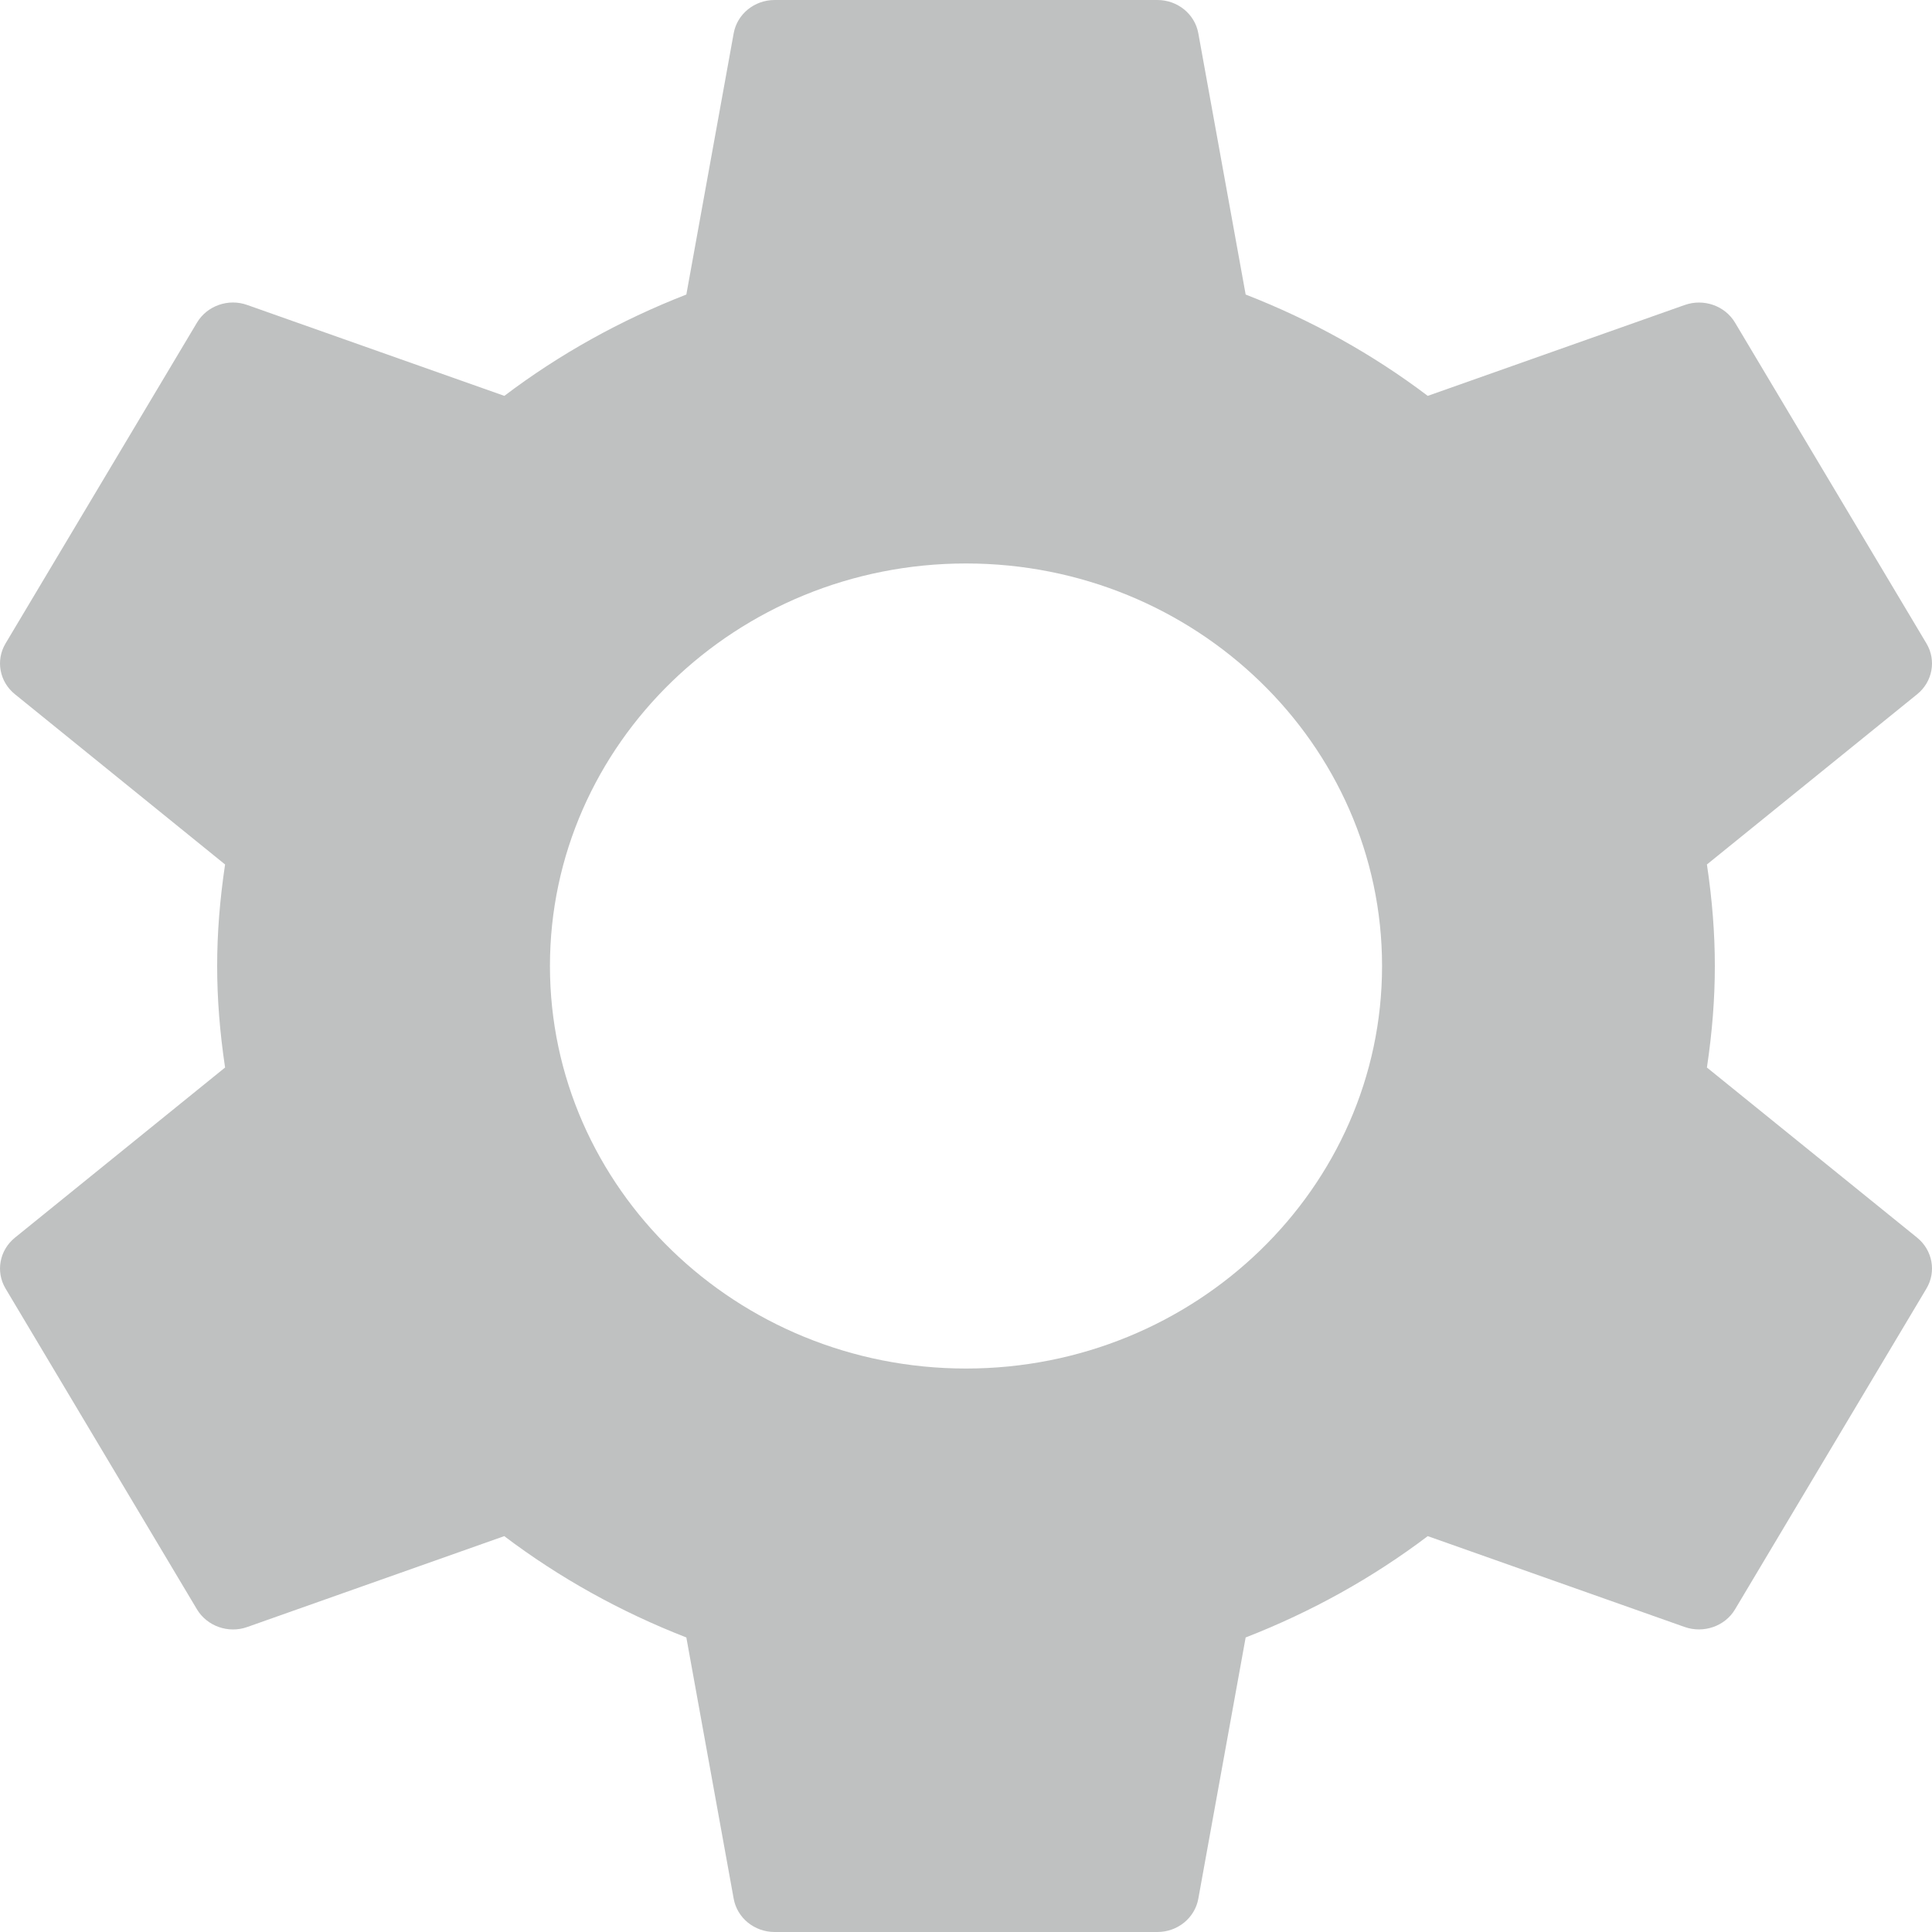<svg width="20" height="20" viewBox="0 0 20 20" fill="none" xmlns="http://www.w3.org/2000/svg">
<path fill-rule="evenodd" clip-rule="evenodd" d="M17.67 11.051L19.846 12.812C20.006 12.942 20.047 13.165 19.942 13.34L17.961 16.66C17.857 16.835 17.636 16.911 17.441 16.843L14.78 15.902C14.21 16.333 13.578 16.685 12.895 16.951L12.405 19.655C12.369 19.855 12.19 20 11.981 20H8.019C7.81 20 7.631 19.855 7.595 19.655L7.105 16.951C6.422 16.685 5.79 16.333 5.22 15.902L2.559 16.843C2.365 16.912 2.144 16.835 2.039 16.66L0.058 13.34C-0.047 13.165 -0.006 12.942 0.155 12.812L2.33 11.051C2.275 10.683 2.248 10.338 2.248 10C2.248 9.662 2.275 9.317 2.33 8.949L0.155 7.187C-0.006 7.058 -0.047 6.835 0.058 6.66L2.039 3.34C2.143 3.165 2.364 3.087 2.559 3.157L5.221 4.098C5.79 3.667 6.422 3.315 7.105 3.049L7.595 0.345C7.631 0.145 7.81 0 8.019 0H11.981C12.19 0 12.369 0.145 12.405 0.345L12.895 3.049C13.578 3.315 14.21 3.667 14.78 4.098L17.441 3.157C17.637 3.088 17.857 3.165 17.961 3.34L19.942 6.66C20.047 6.835 20.006 7.058 19.846 7.187L17.67 8.949C17.725 9.317 17.752 9.662 17.752 10C17.752 10.338 17.725 10.683 17.67 11.051ZM5.693 10C5.693 12.297 7.625 14.167 10 14.167C12.375 14.167 14.307 12.297 14.307 10C14.307 7.703 12.375 5.833 10 5.833C7.625 5.833 5.693 7.703 5.693 10Z" fill="#BFC1C1"/>
</svg>
